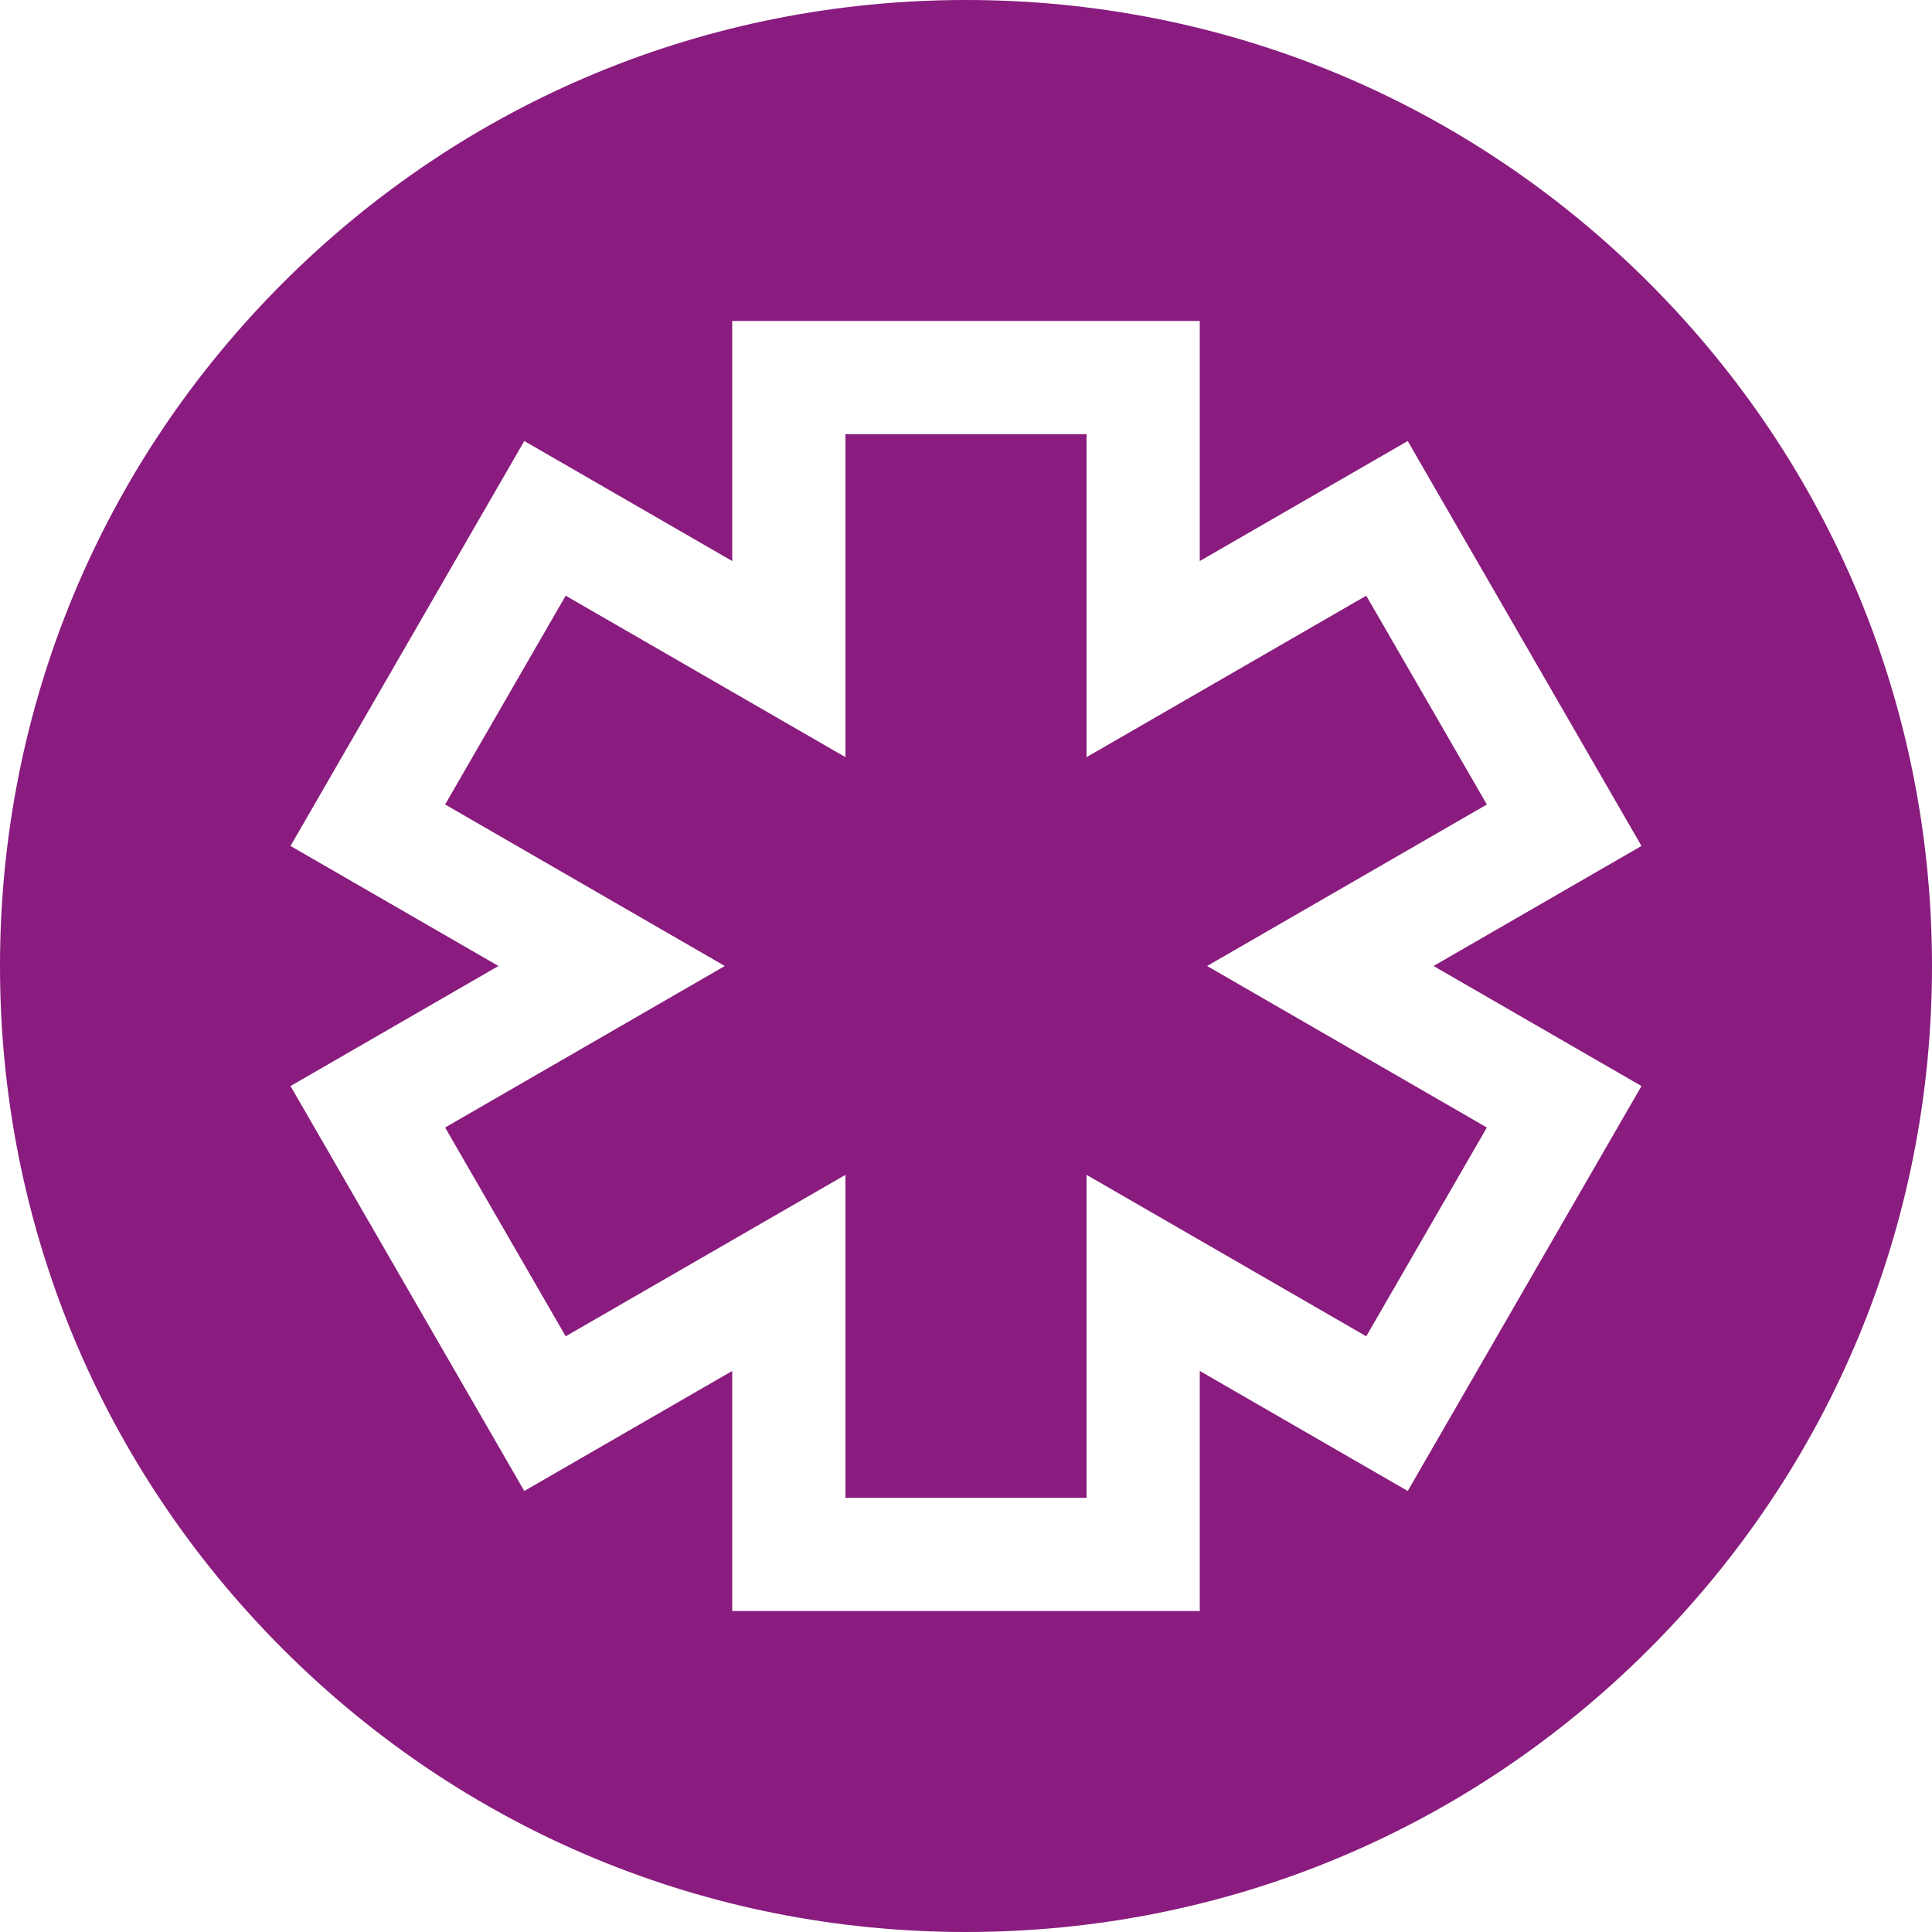 <svg width="30" height="30" viewBox="0 0 30 30" fill="none" xmlns="http://www.w3.org/2000/svg">
<g clip-path="url(#clip0)">
<path d="M21.215 9.25L16.872 11.757V6.742H13.128V11.757L8.784 9.25L6.912 12.492L11.255 15L6.912 17.508L8.784 20.75L13.128 18.243V23.258H16.872V18.243L21.215 20.75L23.088 17.508L18.744 15L23.088 12.492L21.215 9.25Z" fill="#891C7E"/>
<path d="M25.607 4.393C22.773 1.56 19.007 0 15 0C10.993 0 7.226 1.56 4.393 4.393C1.56 7.226 0 10.993 0 15C0 19.007 1.56 22.773 4.393 25.607C7.226 28.44 10.993 30 15 30C19.007 30 22.773 28.44 25.607 25.607C28.44 22.773 30 19.007 30 15C30 10.993 28.44 7.226 25.607 4.393ZM25.489 16.864L21.859 23.152L18.63 21.288V25.016H11.37V21.288L8.141 23.152L4.511 16.864L7.74 15L4.511 13.136L8.141 6.848L11.37 8.712V4.984H18.63V8.712L21.859 6.848L25.489 13.136L22.26 15L25.489 16.864Z" fill="#891C7E"/>
</g>
<defs>
<clipPath id="clip0">
<rect width="30" height="30" fill="white"/>
</clipPath>
</defs>
</svg>
